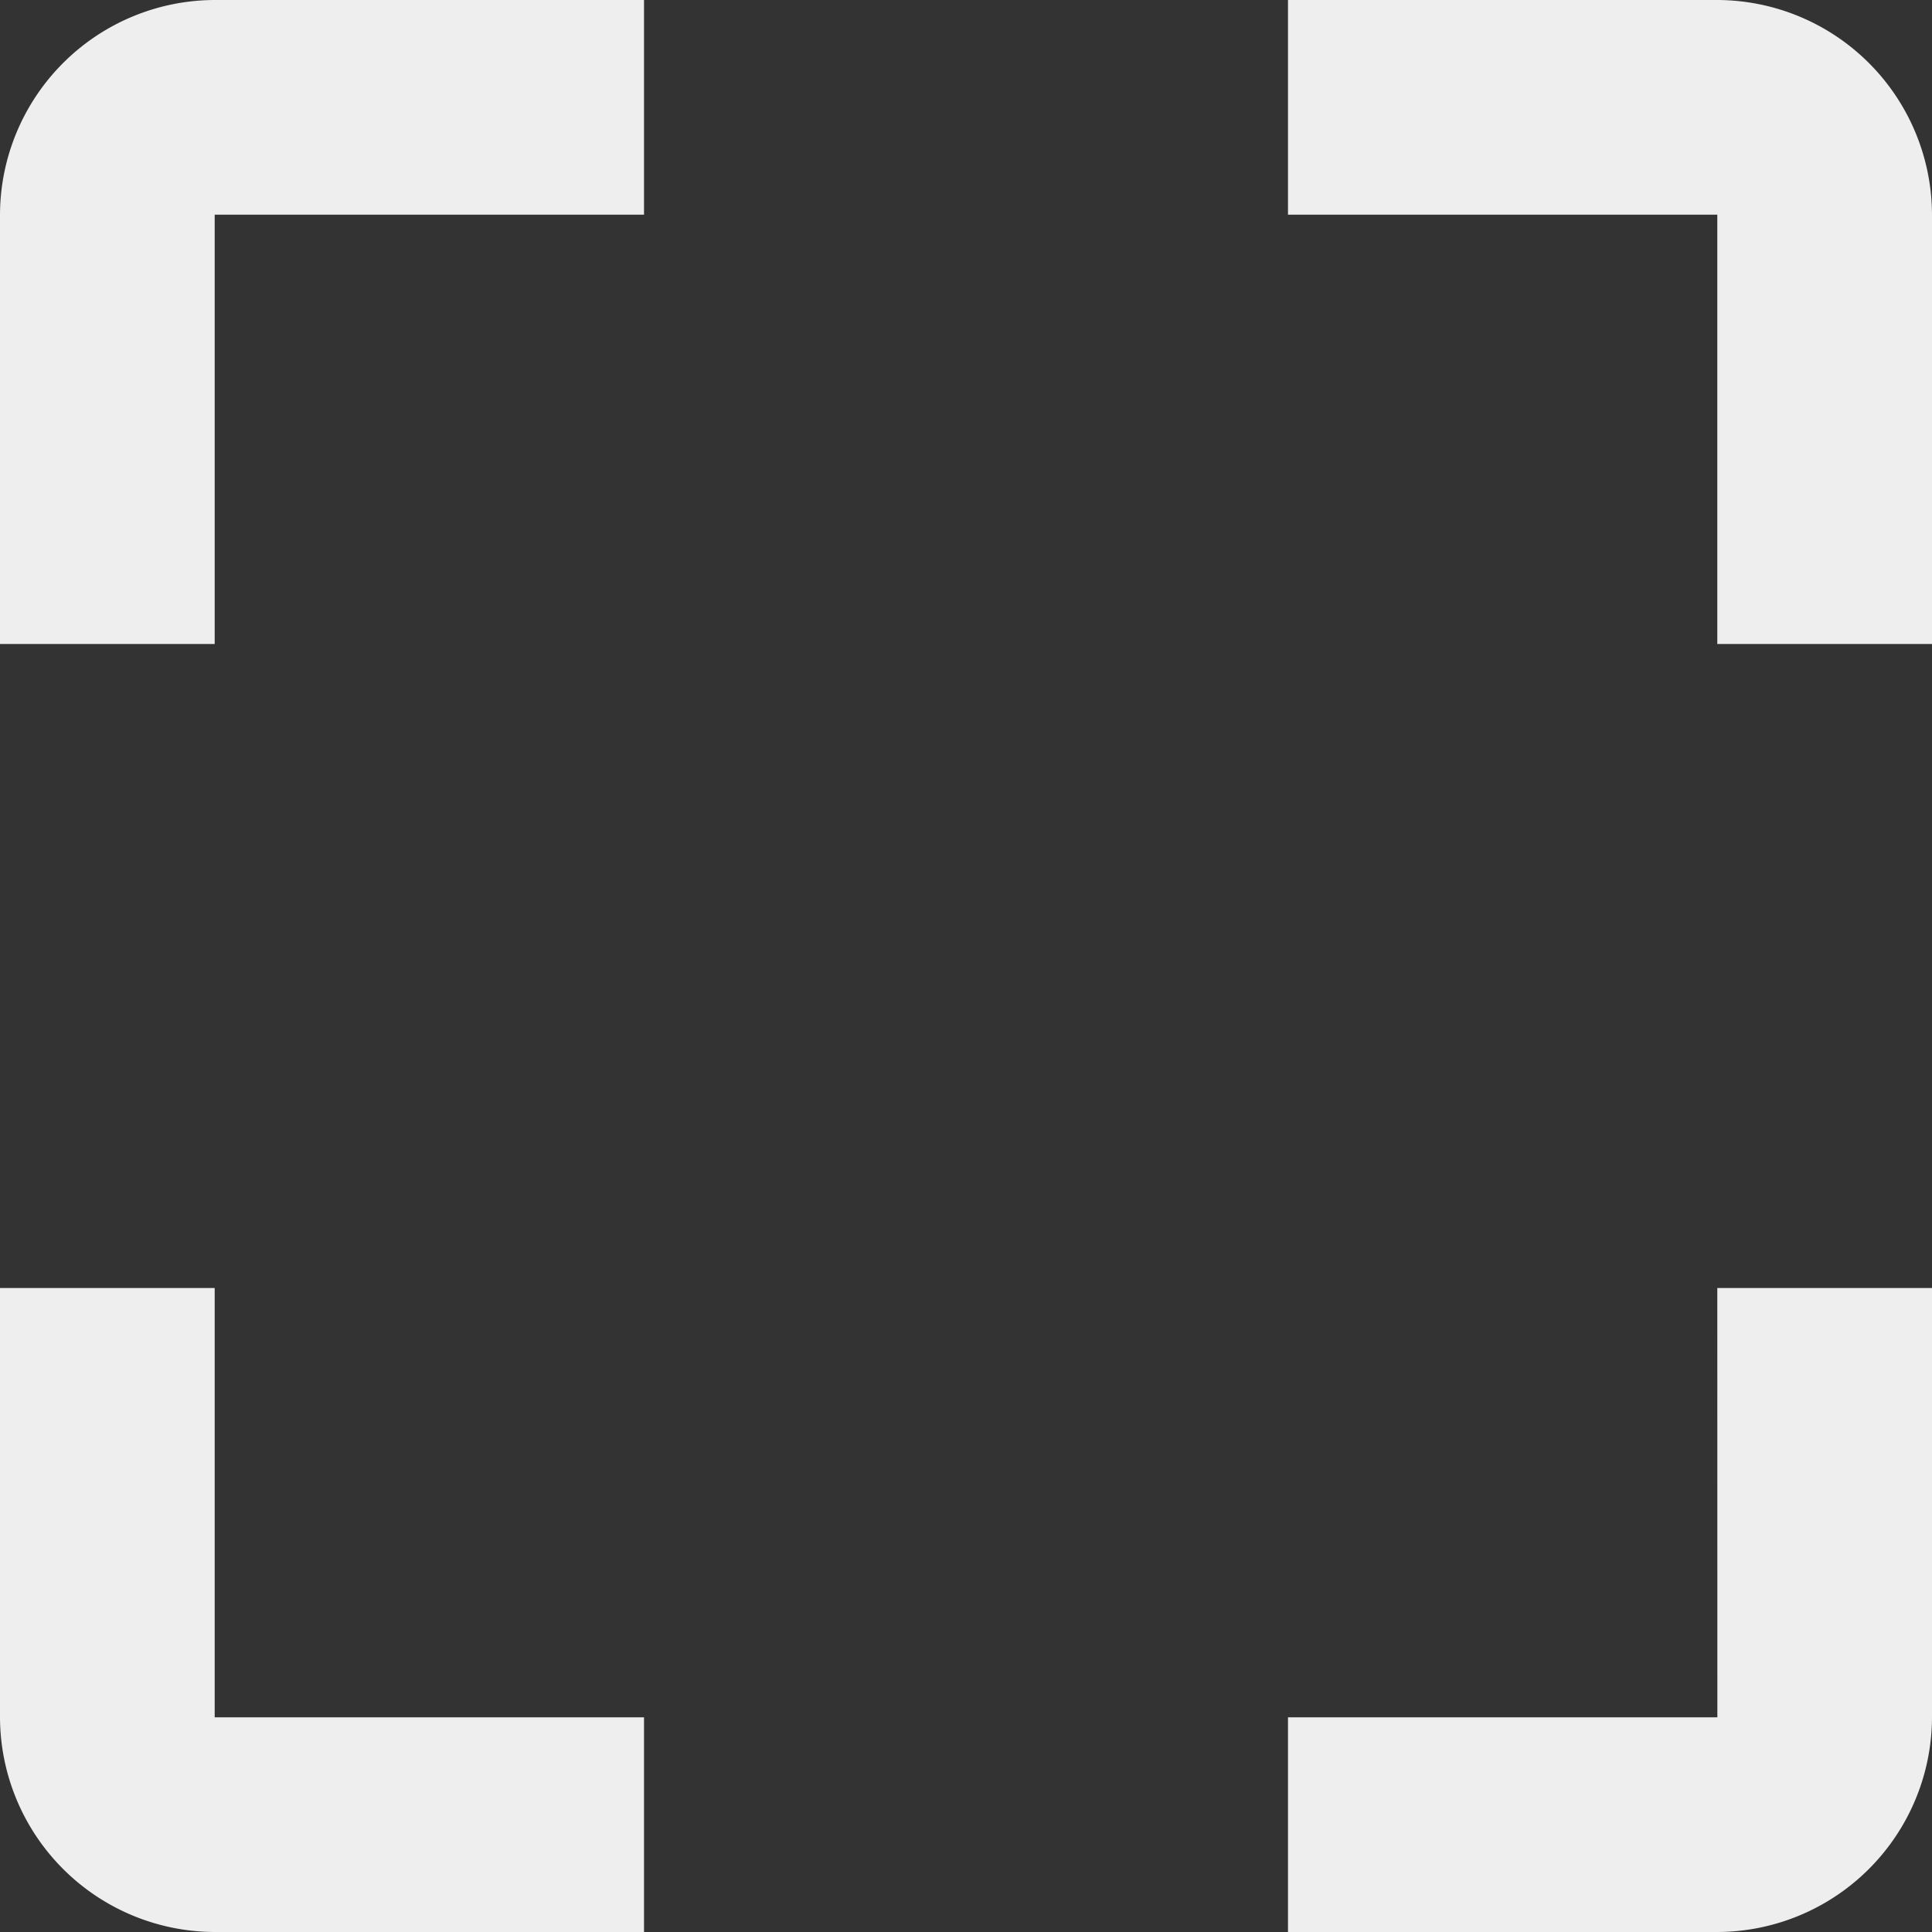 <svg xmlns="http://www.w3.org/2000/svg" width="32" height="32">
  <rect width="100%" height="100%" fill="#333333" stroke="none"/>
  <path d="M0 3.556v7.111h3.556V3.556h7.111V0H3.556A3.566 3.566 0 000 3.556zm3.556 17.777H0v7.111A3.566 3.566 0 003.556 32h7.111v-3.556H3.556zm24.889 7.111h-7.112V32h7.111A3.566 3.566 0 0032 28.444v-7.111h-3.556zM28.444 0h-7.111v3.556h7.111v7.111H32V3.556A3.566 3.566 0 0028.444 0z" data-name="Path 264" fill="#eee" />
</svg>